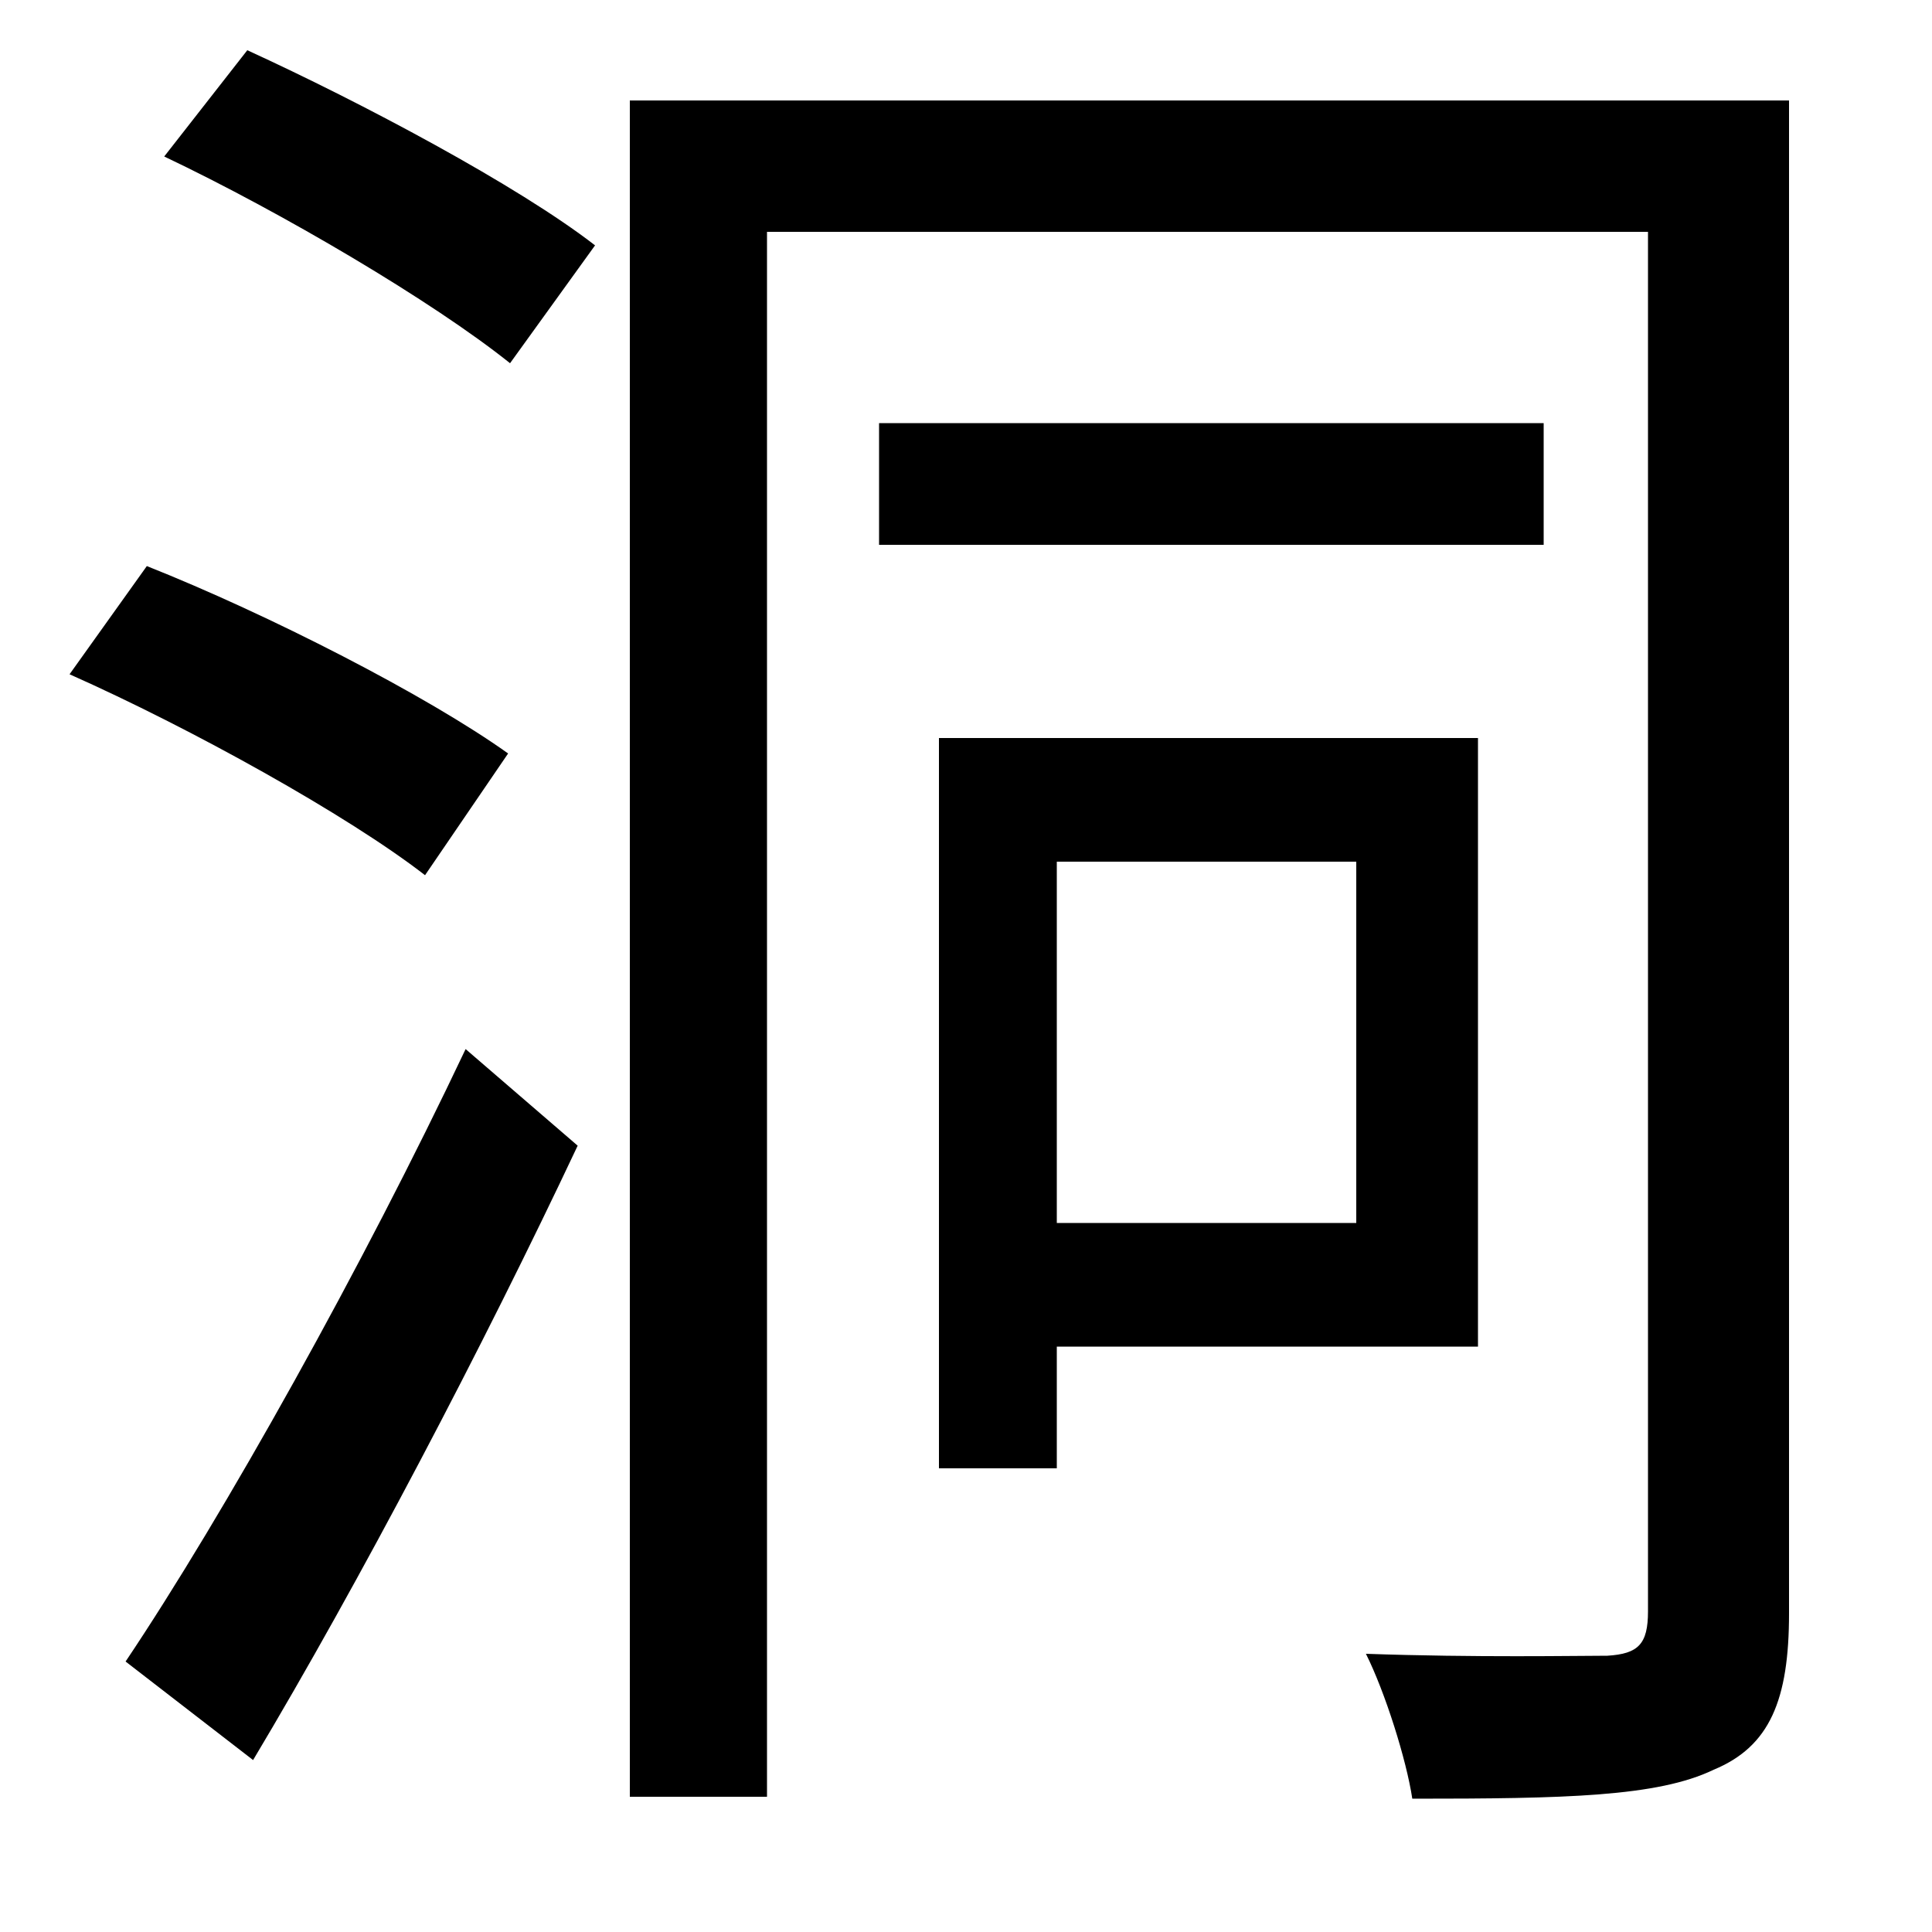<svg xmlns="http://www.w3.org/2000/svg"
    viewBox="0 0 1000 1000">
  <!--
© 2014-2021 Adobe (http://www.adobe.com/).
Noto is a trademark of Google Inc.
This Font Software is licensed under the SIL Open Font License, Version 1.1. This Font Software is distributed on an "AS IS" BASIS, WITHOUT WARRANTIES OR CONDITIONS OF ANY KIND, either express or implied. See the SIL Open Font License for the specific language, permissions and limitations governing your use of this Font Software.
http://scripts.sil.org/OFL
  -->
<path d="M455 219L455 282 799 282 799 219ZM85 81C146 110 224 156 264 188L308 127C268 96 187 53 128 26ZM36 349C99 377 180 422 220 453L263 390C221 360 139 318 76 293ZM65 860L131 911C186 819 250 697 299 593L241 543C188 655 116 784 65 860ZM326 52L326 930 397 930 397 120 853 120 853 834C853 851 848 856 832 857 816 857 764 858 707 856 717 876 728 911 731 931 810 931 858 930 887 916 916 904 926 880 926 835L926 52ZM486 382L486 760 547 760 547 697 765 697 765 382ZM547 446L702 446 702 633 547 633Z"/>
</svg>